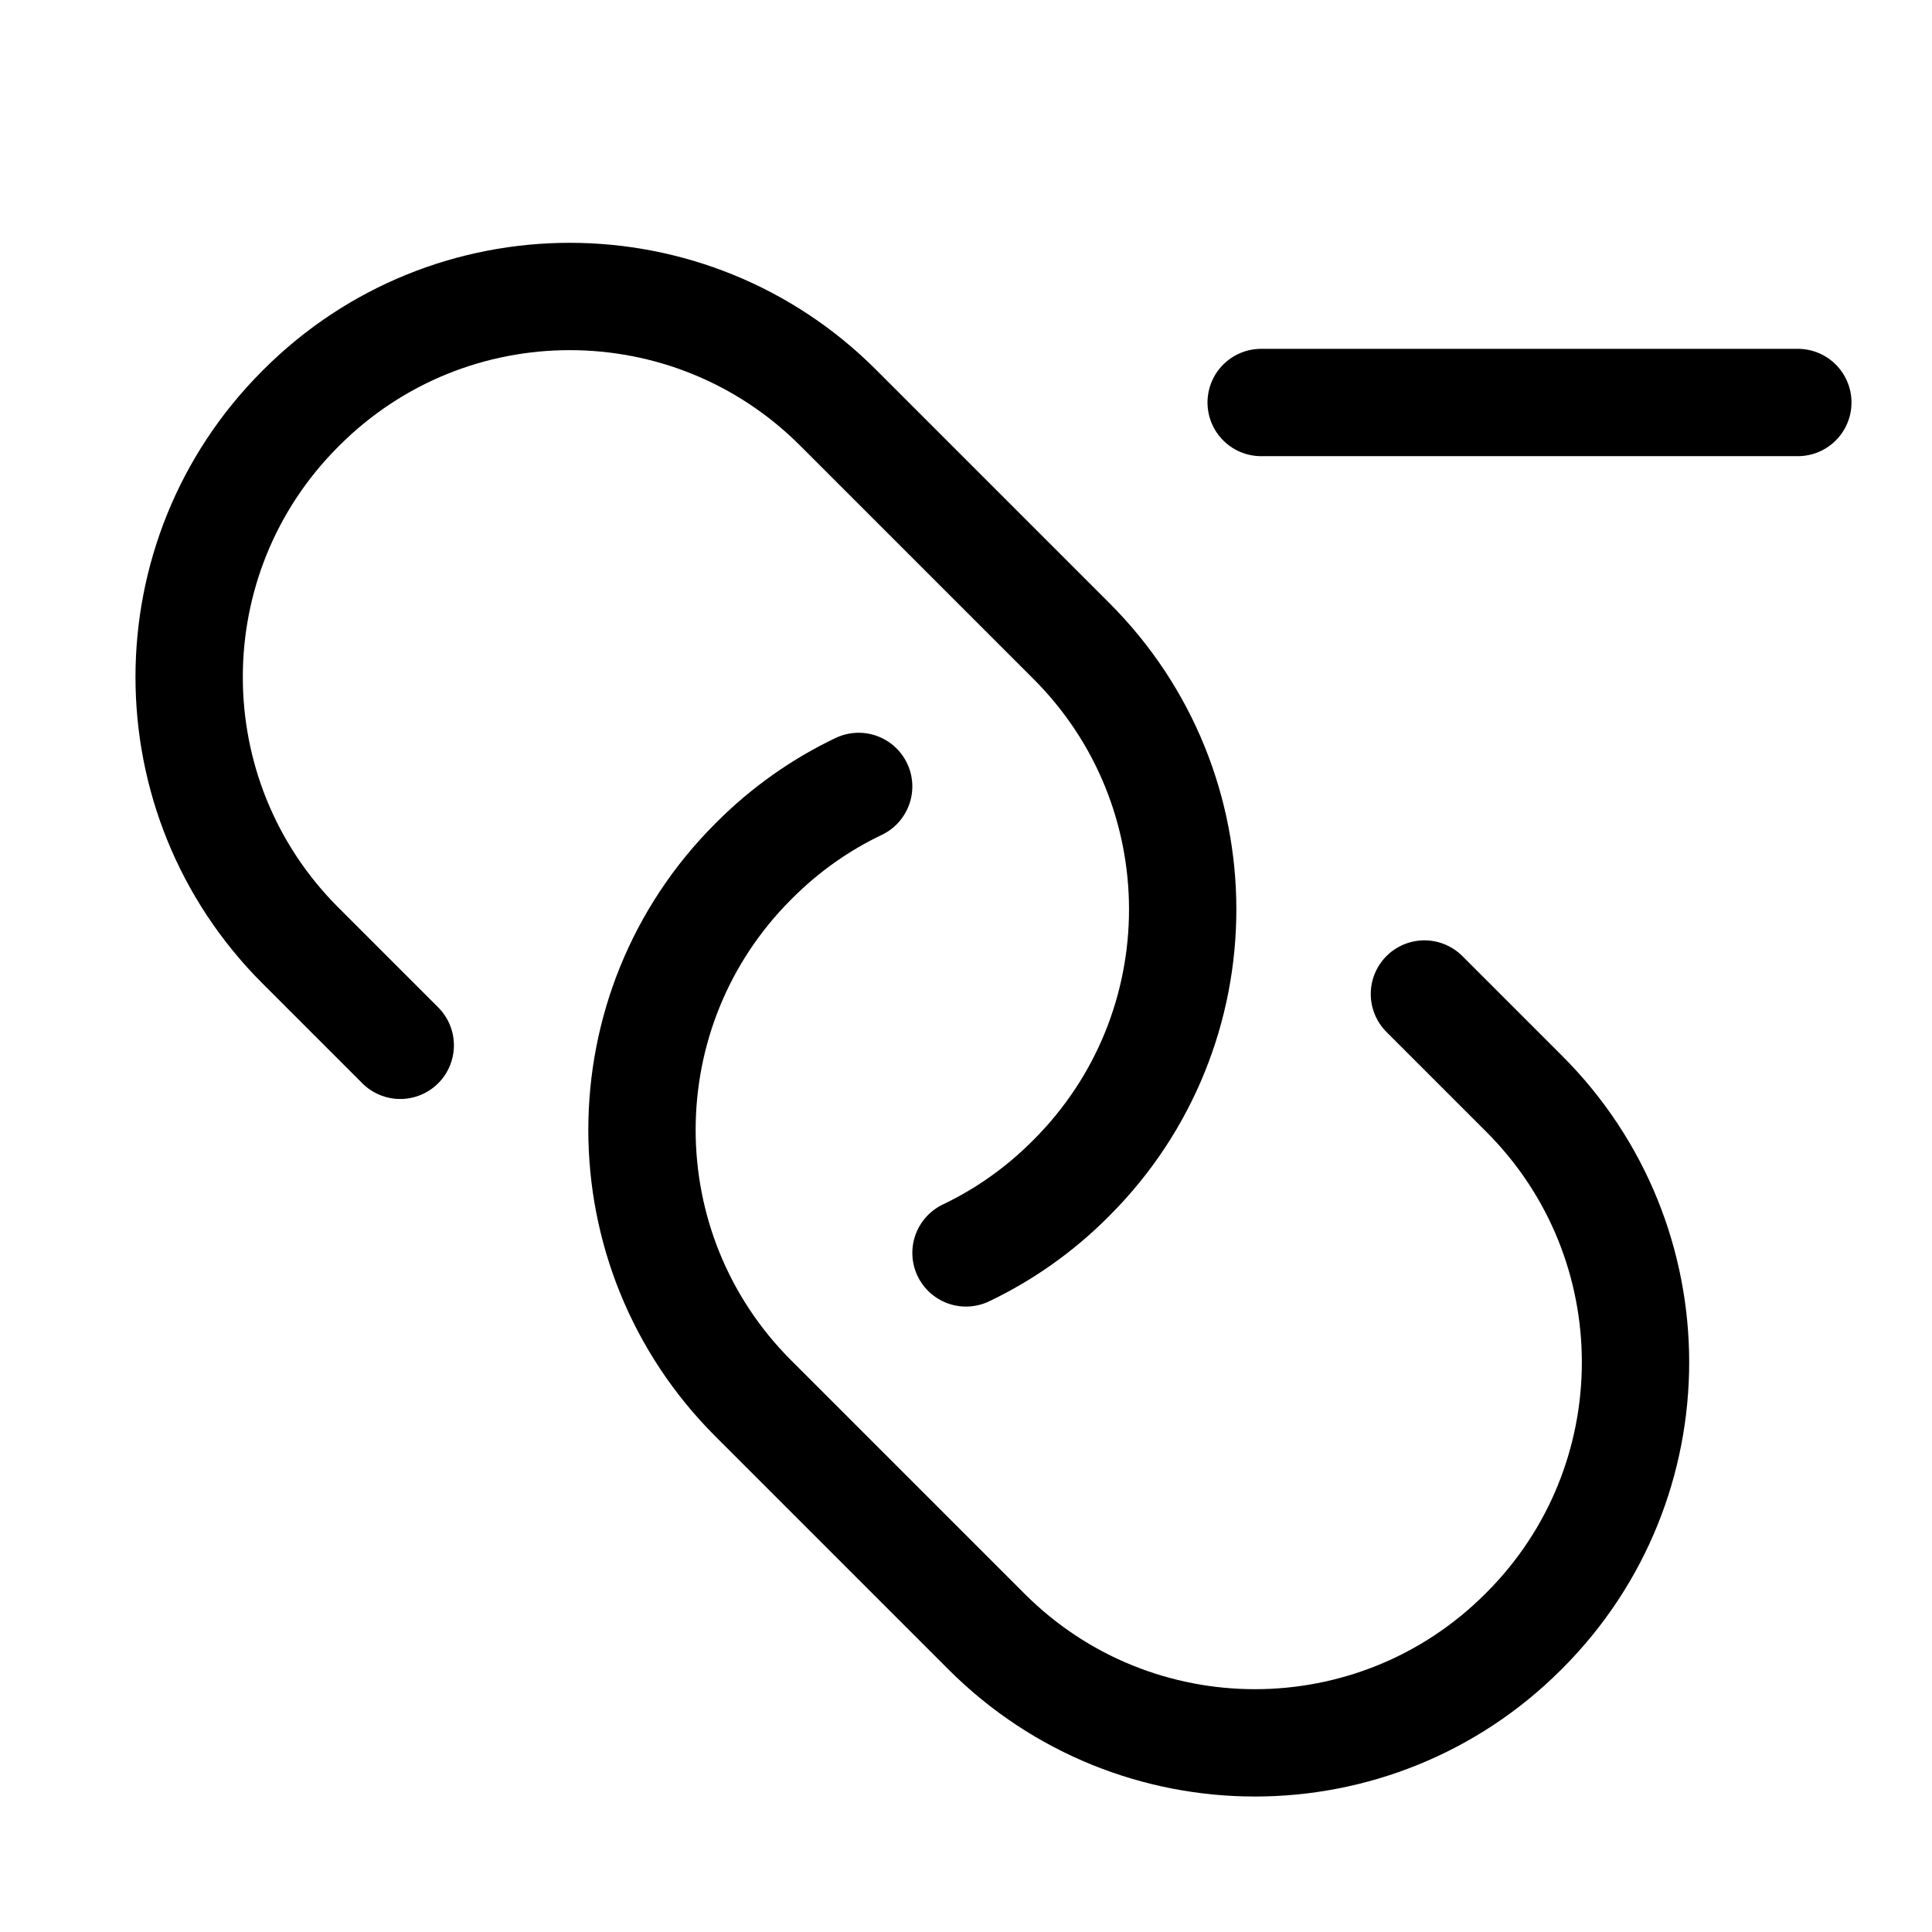<svg xmlns="http://www.w3.org/2000/svg" height="18" width="18" viewBox="0 0 18 18"><title>link minus</title><g fill="none" stroke="currentColor" class="nc-icon-wrapper"><line x1="16.75" y1="3.75" x2="11.75" y2="3.75" stroke-linecap="round" stroke-linejoin="round" stroke="currentColor"></line><path d="M8,7.327c-.352,.168-.682,.398-.973,.69l-.01,.01c-1.381,1.381-1.381,3.619,0,5l2.175,2.175c1.381,1.381,3.619,1.381,5,0l.01-.01c1.381-1.381,1.381-3.619,0-5l-.931-.931" stroke-linecap="round" stroke-linejoin="round"></path><path d="M9,11.673c.352-.168,.682-.398,.973-.69l.01-.01c1.381-1.381,1.381-3.619,0-5l-2.175-2.175c-1.381-1.381-3.619-1.381-5,0l-.01,.01c-1.381,1.381-1.381,3.619,0,5l.931,.931" stroke-linecap="round" stroke-linejoin="round"></path></g></svg>